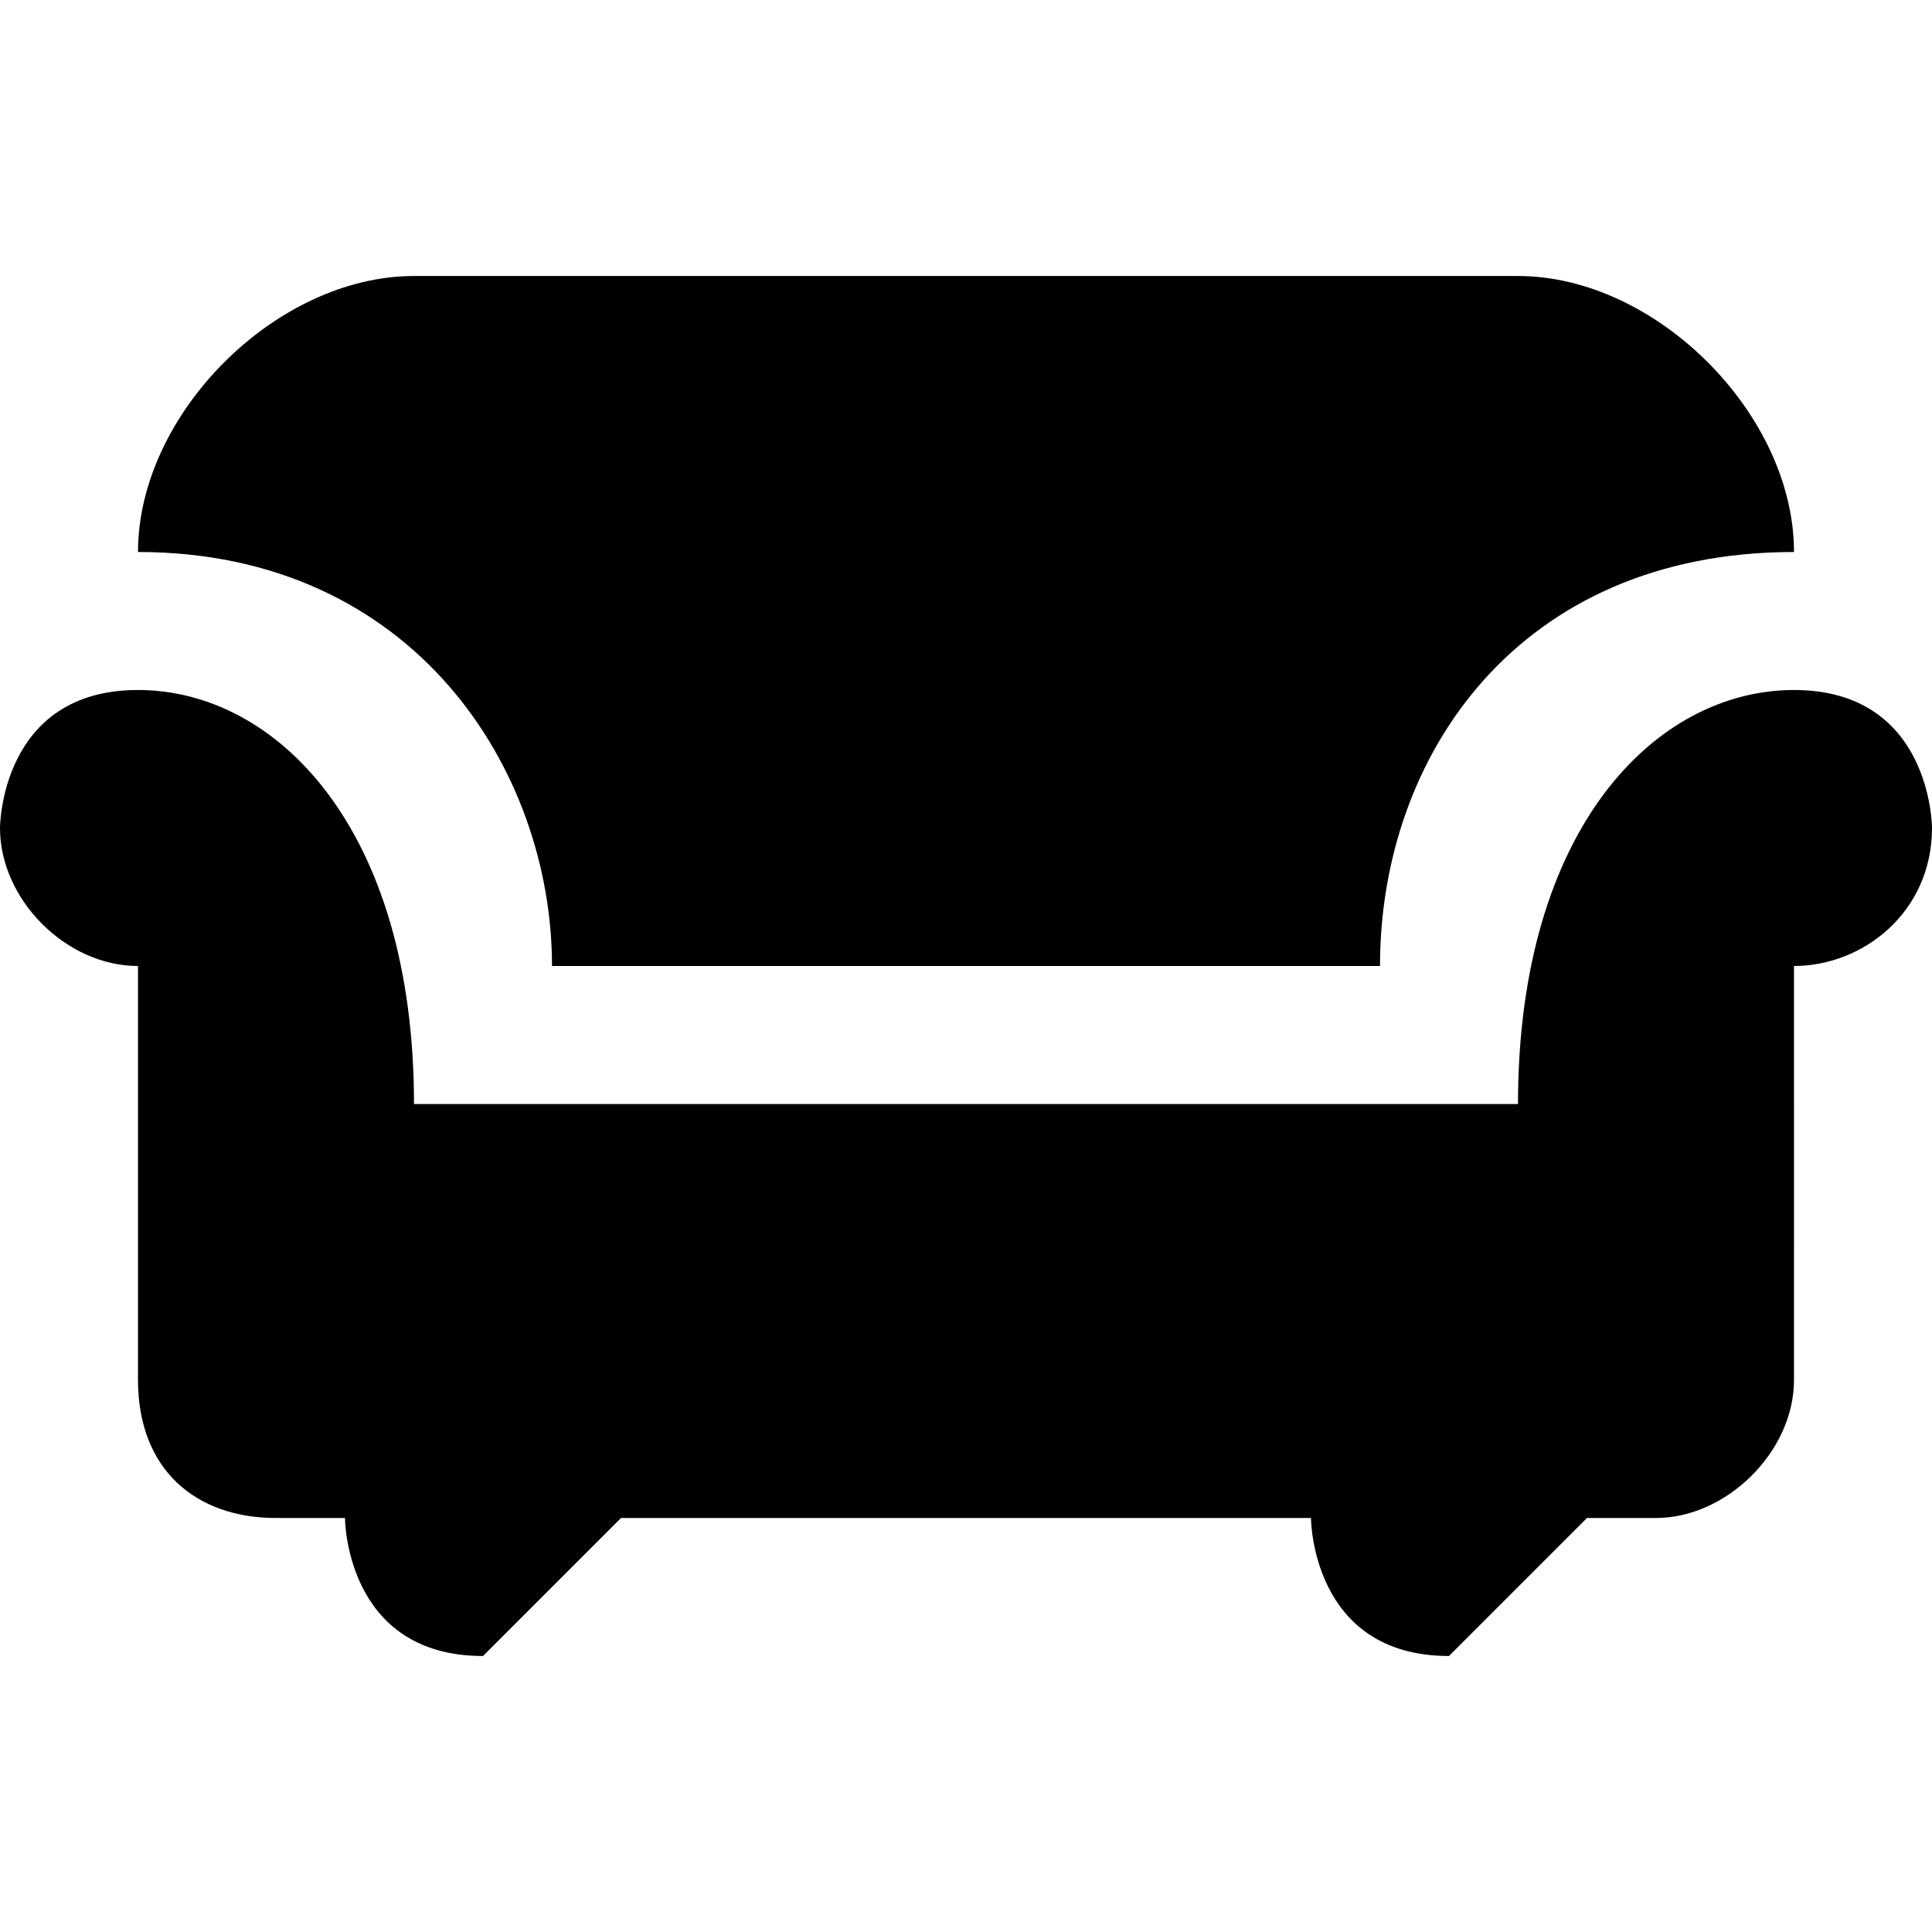 <svg xmlns="http://www.w3.org/2000/svg" width="14" height="14"><path d="m3,2C2,2,1,3,1,4,3,4,4,5.58,4,7h6c0-1.52,1-3,3-3,0-1-1-2-2-2zM1,5C0,5,0,6,0,6c0,.52.48,1,1,1v3c0,.65.42,1,1,1h.5s0,1,1,1l1-1h5s0,1,1,1l1-1h.5c.51,0,1-.48,1-1V7c.5,0,1-.39,1-1,0,0,0-1-1-1s-2,1-2,3H3c0-2-1-3-2-3z"/></svg>